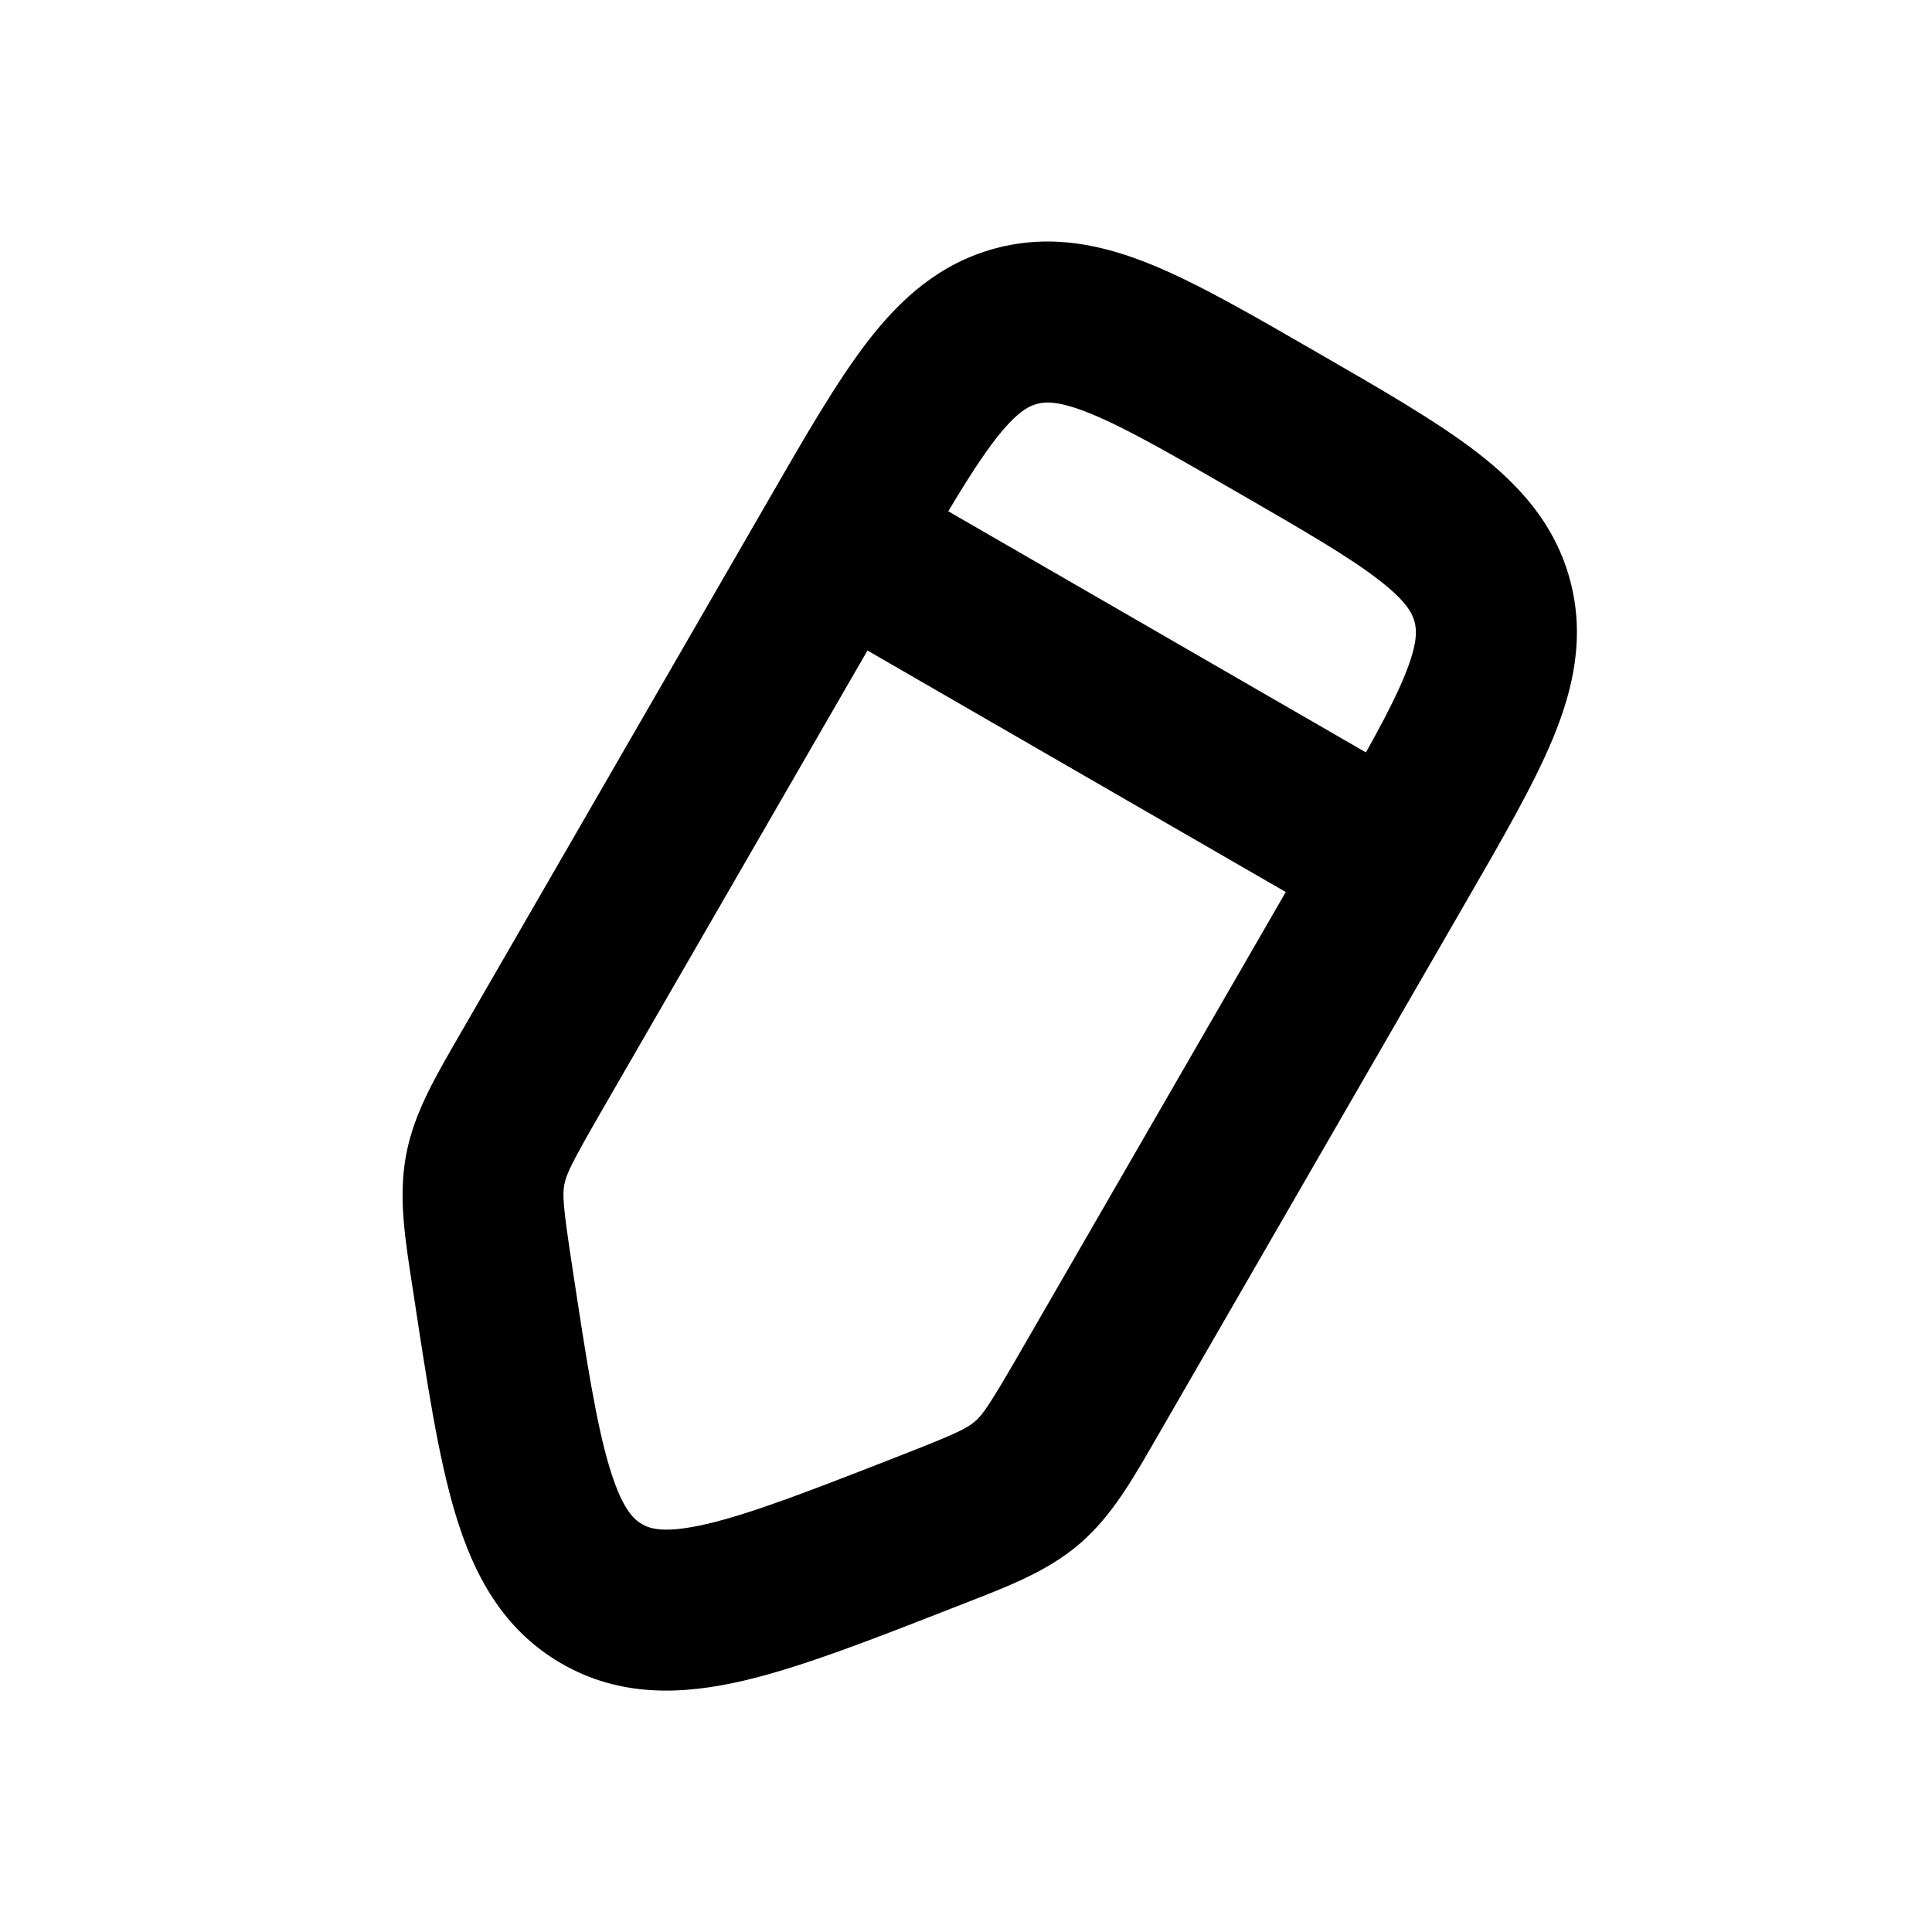 <svg viewBox="0 0 24 24" fill="none" xmlns="http://www.w3.org/2000/svg">
<path d="M11.531 19.02L11.167 18.088L11.531 19.02ZM7.475 19.799L6.975 20.665L6.975 20.665L7.475 19.799ZM6.121 15.896L5.133 16.047L6.121 15.896ZM6.611 13.294L7.477 13.794L6.611 13.294ZM6.027 14.531L5.045 14.346L5.045 14.346L6.027 14.531ZM13.54 17.294L14.406 17.794L14.406 17.794L13.54 17.294ZM12.76 18.419L13.412 19.177L13.412 19.177L12.76 18.419ZM10.41 6.715L9.544 6.215L10.41 6.715ZM16.472 10.215L12.674 16.794L14.406 17.794L18.204 11.215L16.472 10.215ZM7.477 13.794L11.276 7.215L9.544 6.215L5.745 12.794L7.477 13.794ZM11.167 18.088C10.063 18.52 9.337 18.801 8.782 18.931C8.253 19.054 8.075 18.991 7.975 18.933L6.975 20.665C7.707 21.088 8.483 21.054 9.237 20.878C9.965 20.708 10.85 20.36 11.895 19.951L11.167 18.088ZM5.133 16.047C5.302 17.157 5.442 18.097 5.659 18.813C5.883 19.554 6.242 20.242 6.975 20.665L7.975 18.933C7.875 18.875 7.731 18.753 7.573 18.233C7.408 17.688 7.288 16.917 7.11 15.746L5.133 16.047ZM5.745 12.794C5.432 13.337 5.146 13.806 5.045 14.346L7.01 14.716C7.034 14.588 7.096 14.455 7.477 13.794L5.745 12.794ZM7.11 15.746C6.995 14.992 6.986 14.845 7.01 14.716L5.045 14.346C4.943 14.887 5.038 15.428 5.133 16.047L7.11 15.746ZM12.674 16.794C12.292 17.455 12.208 17.575 12.108 17.66L13.412 19.177C13.829 18.819 14.092 18.337 14.406 17.794L12.674 16.794ZM11.895 19.951C12.479 19.723 12.995 19.536 13.412 19.177L12.108 17.66C12.009 17.745 11.878 17.811 11.167 18.088L11.895 19.951ZM15.374 6.117C16.215 6.602 16.758 6.918 17.127 7.203C17.474 7.471 17.544 7.62 17.572 7.724L19.504 7.207C19.317 6.51 18.872 6.024 18.349 5.62C17.848 5.234 17.166 4.842 16.374 4.385L15.374 6.117ZM18.204 11.215C18.661 10.423 19.056 9.743 19.297 9.158C19.548 8.546 19.69 7.903 19.504 7.207L17.572 7.724C17.6 7.828 17.613 7.993 17.447 8.398C17.27 8.829 16.958 9.374 16.472 10.215L18.204 11.215ZM16.374 4.385C15.582 3.928 14.902 3.533 14.317 3.292C13.705 3.041 13.062 2.899 12.366 3.085L12.883 5.017C12.987 4.989 13.152 4.976 13.557 5.142C13.988 5.319 14.533 5.631 15.374 6.117L16.374 4.385ZM11.276 7.215C11.761 6.374 12.077 5.832 12.362 5.462C12.63 5.116 12.779 5.045 12.883 5.017L12.366 3.085C11.669 3.272 11.183 3.717 10.779 4.24C10.393 4.741 10.001 5.423 9.544 6.215L11.276 7.215ZM17.838 9.849L10.91 5.849L9.91 7.581L16.838 11.581L17.838 9.849Z" fill="currentColor"/>
</svg>
